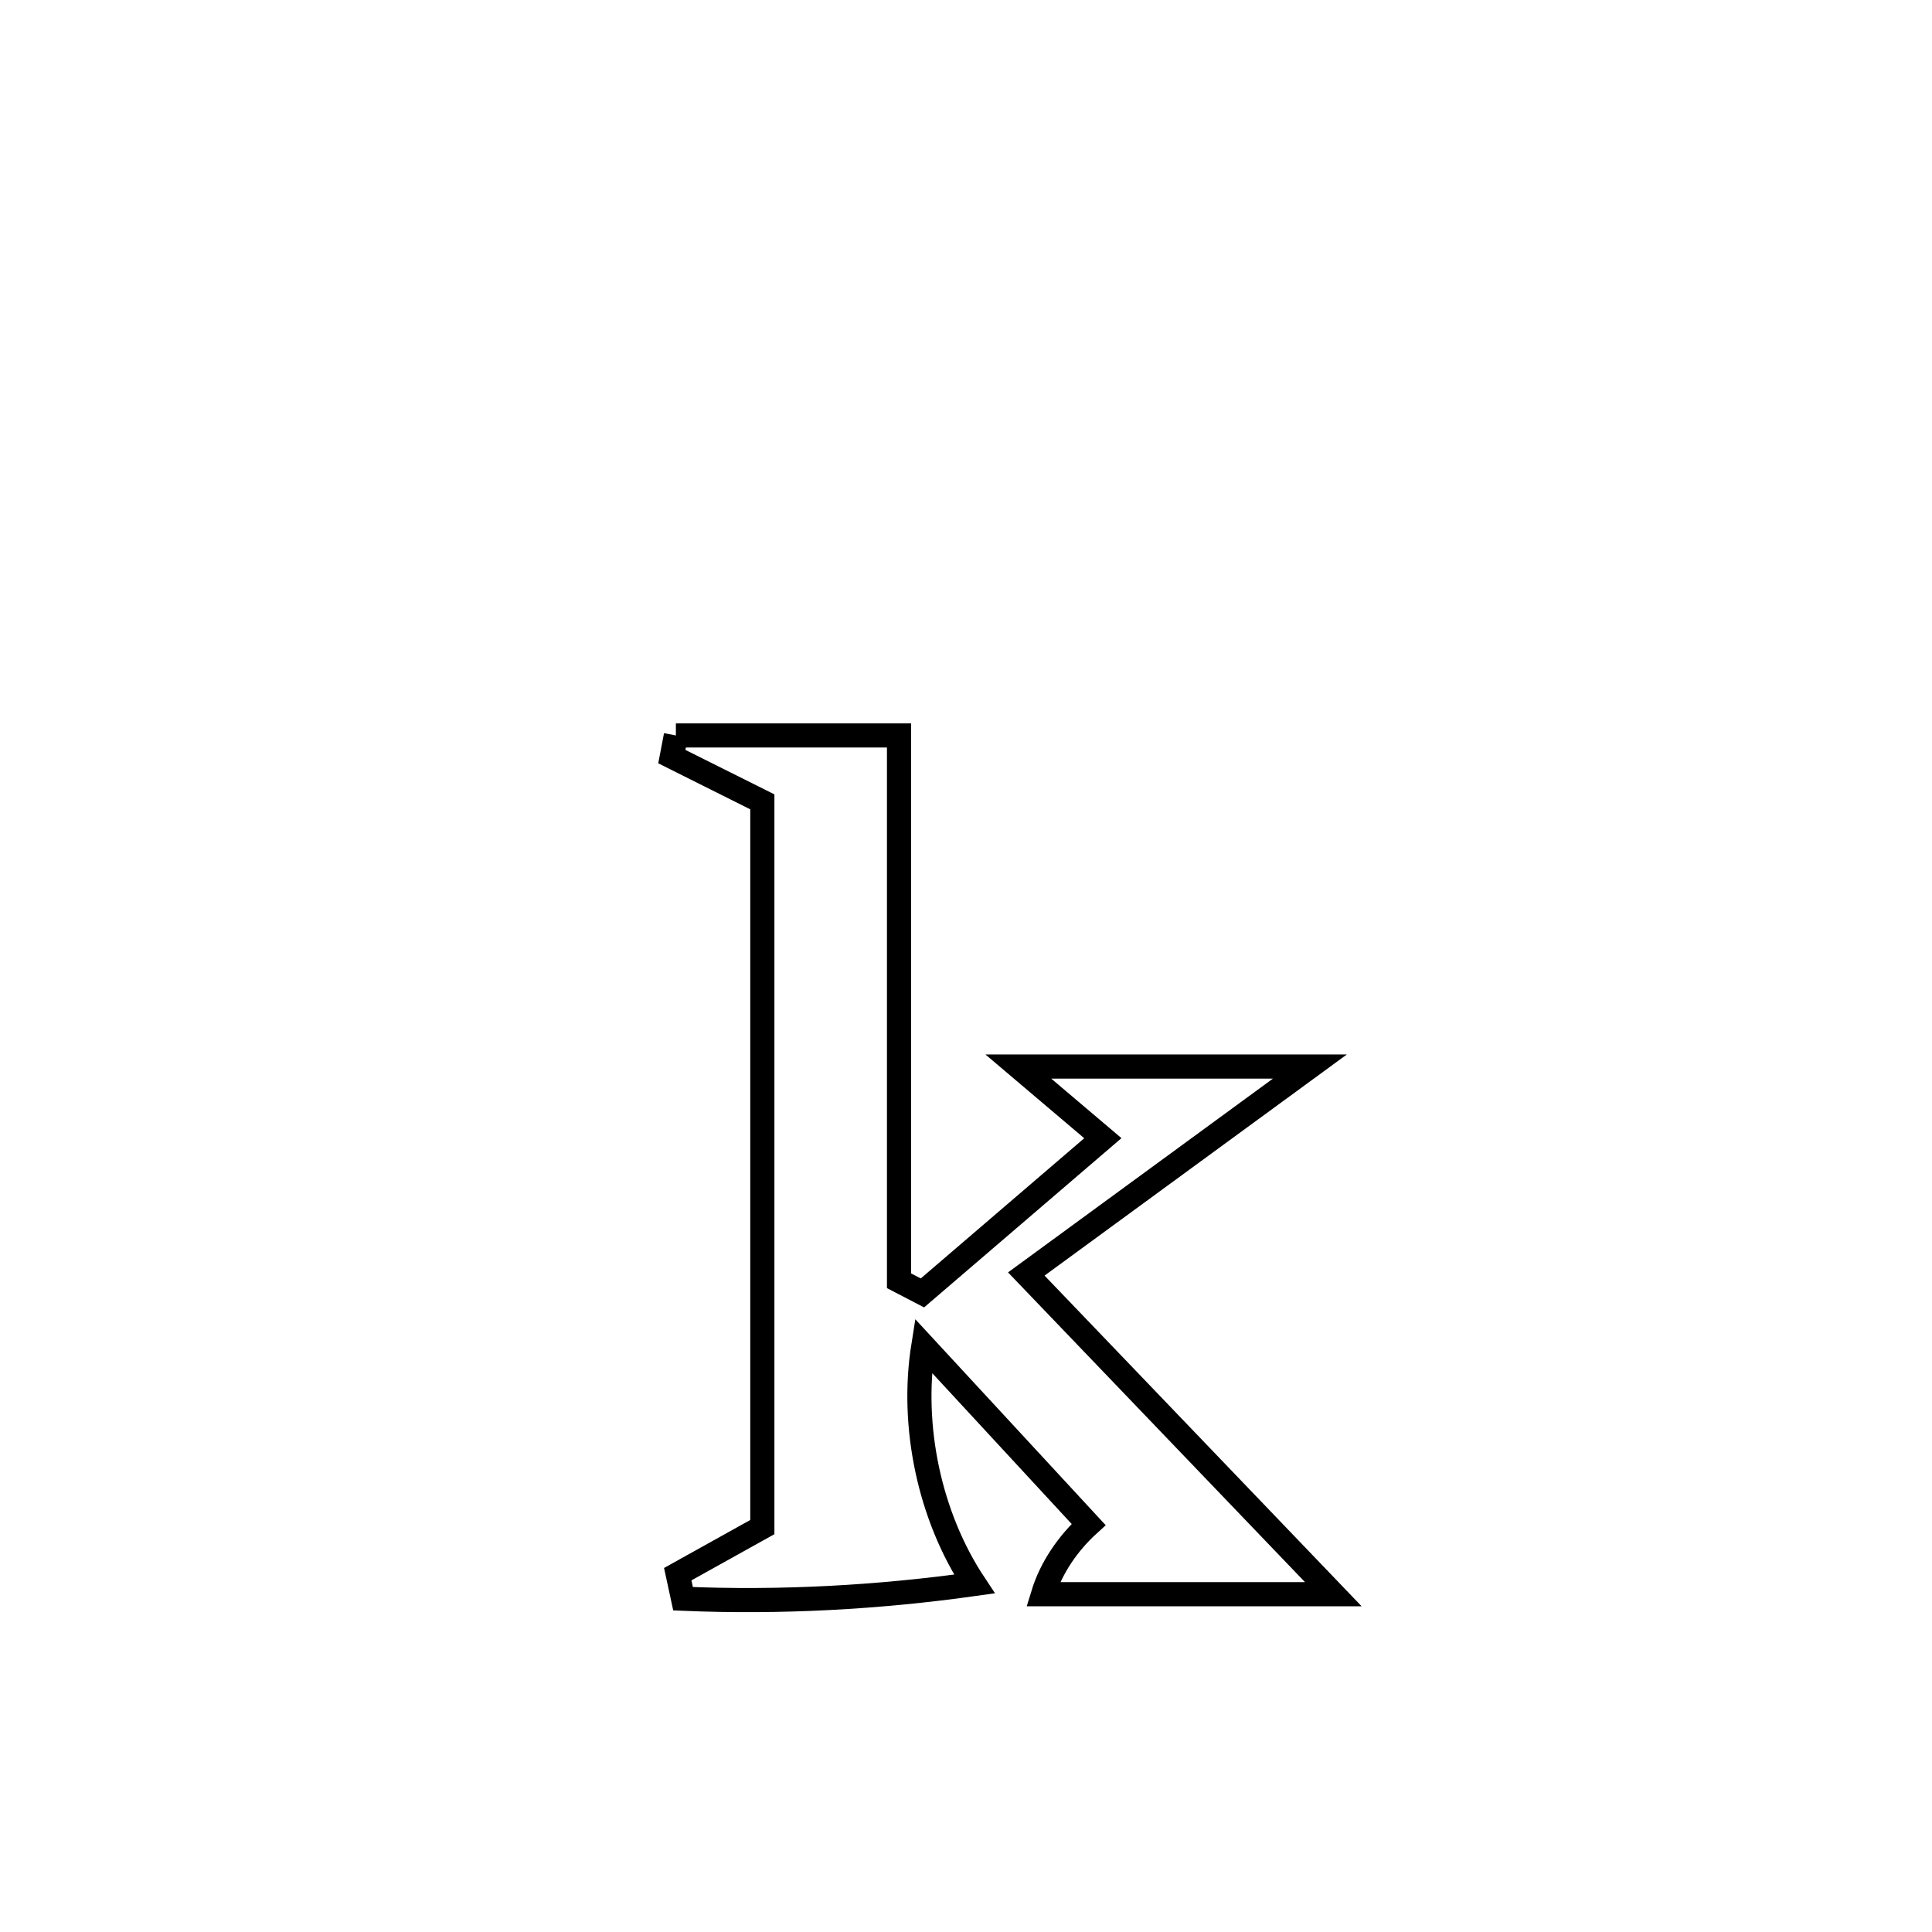 <svg xmlns="http://www.w3.org/2000/svg" viewBox="0.0 0.0 24.0 24.0" height="200px" width="200px"><path fill="none" stroke="black" stroke-width=".3" stroke-opacity="1.0"  filling="0" d="M8.396 9.136 L8.396 9.136 C9.32 9.136 10.244 9.136 11.168 9.136 L11.168 9.136 C11.168 11.394 11.168 13.652 11.168 15.91 L11.168 15.91 C11.265 15.96 11.362 16.01 11.459 16.061 L11.459 16.061 C12.206 15.42 12.953 14.779 13.7 14.139 L13.7 14.139 C13.35 13.842 13 13.546 12.65 13.249 L12.65 13.249 C13.858 13.249 15.065 13.249 16.272 13.249 L16.272 13.249 C15.098 14.108 13.923 14.967 12.749 15.826 L12.749 15.826 C14.02 17.152 15.291 18.478 16.563 19.804 L16.563 19.804 C15.361 19.804 14.159 19.804 12.957 19.804 L12.957 19.804 C13.058 19.474 13.268 19.17 13.523 18.938 L13.523 18.938 C12.839 18.198 12.155 17.458 11.47 16.717 L11.47 16.717 C11.311 17.714 11.546 18.836 12.104 19.677 L12.104 19.677 C10.908 19.845 9.692 19.911 8.485 19.86 L8.485 19.86 C8.463 19.758 8.441 19.657 8.419 19.555 L8.419 19.555 C8.769 19.36 9.119 19.165 9.47 18.97 L9.47 18.97 C9.47 17.468 9.47 15.967 9.47 14.465 C9.47 12.964 9.47 11.462 9.47 9.961 L9.47 9.961 C9.095 9.774 8.721 9.587 8.346 9.399 L8.346 9.399 C8.363 9.312 8.379 9.224 8.396 9.136 L8.396 9.136"></path></svg>